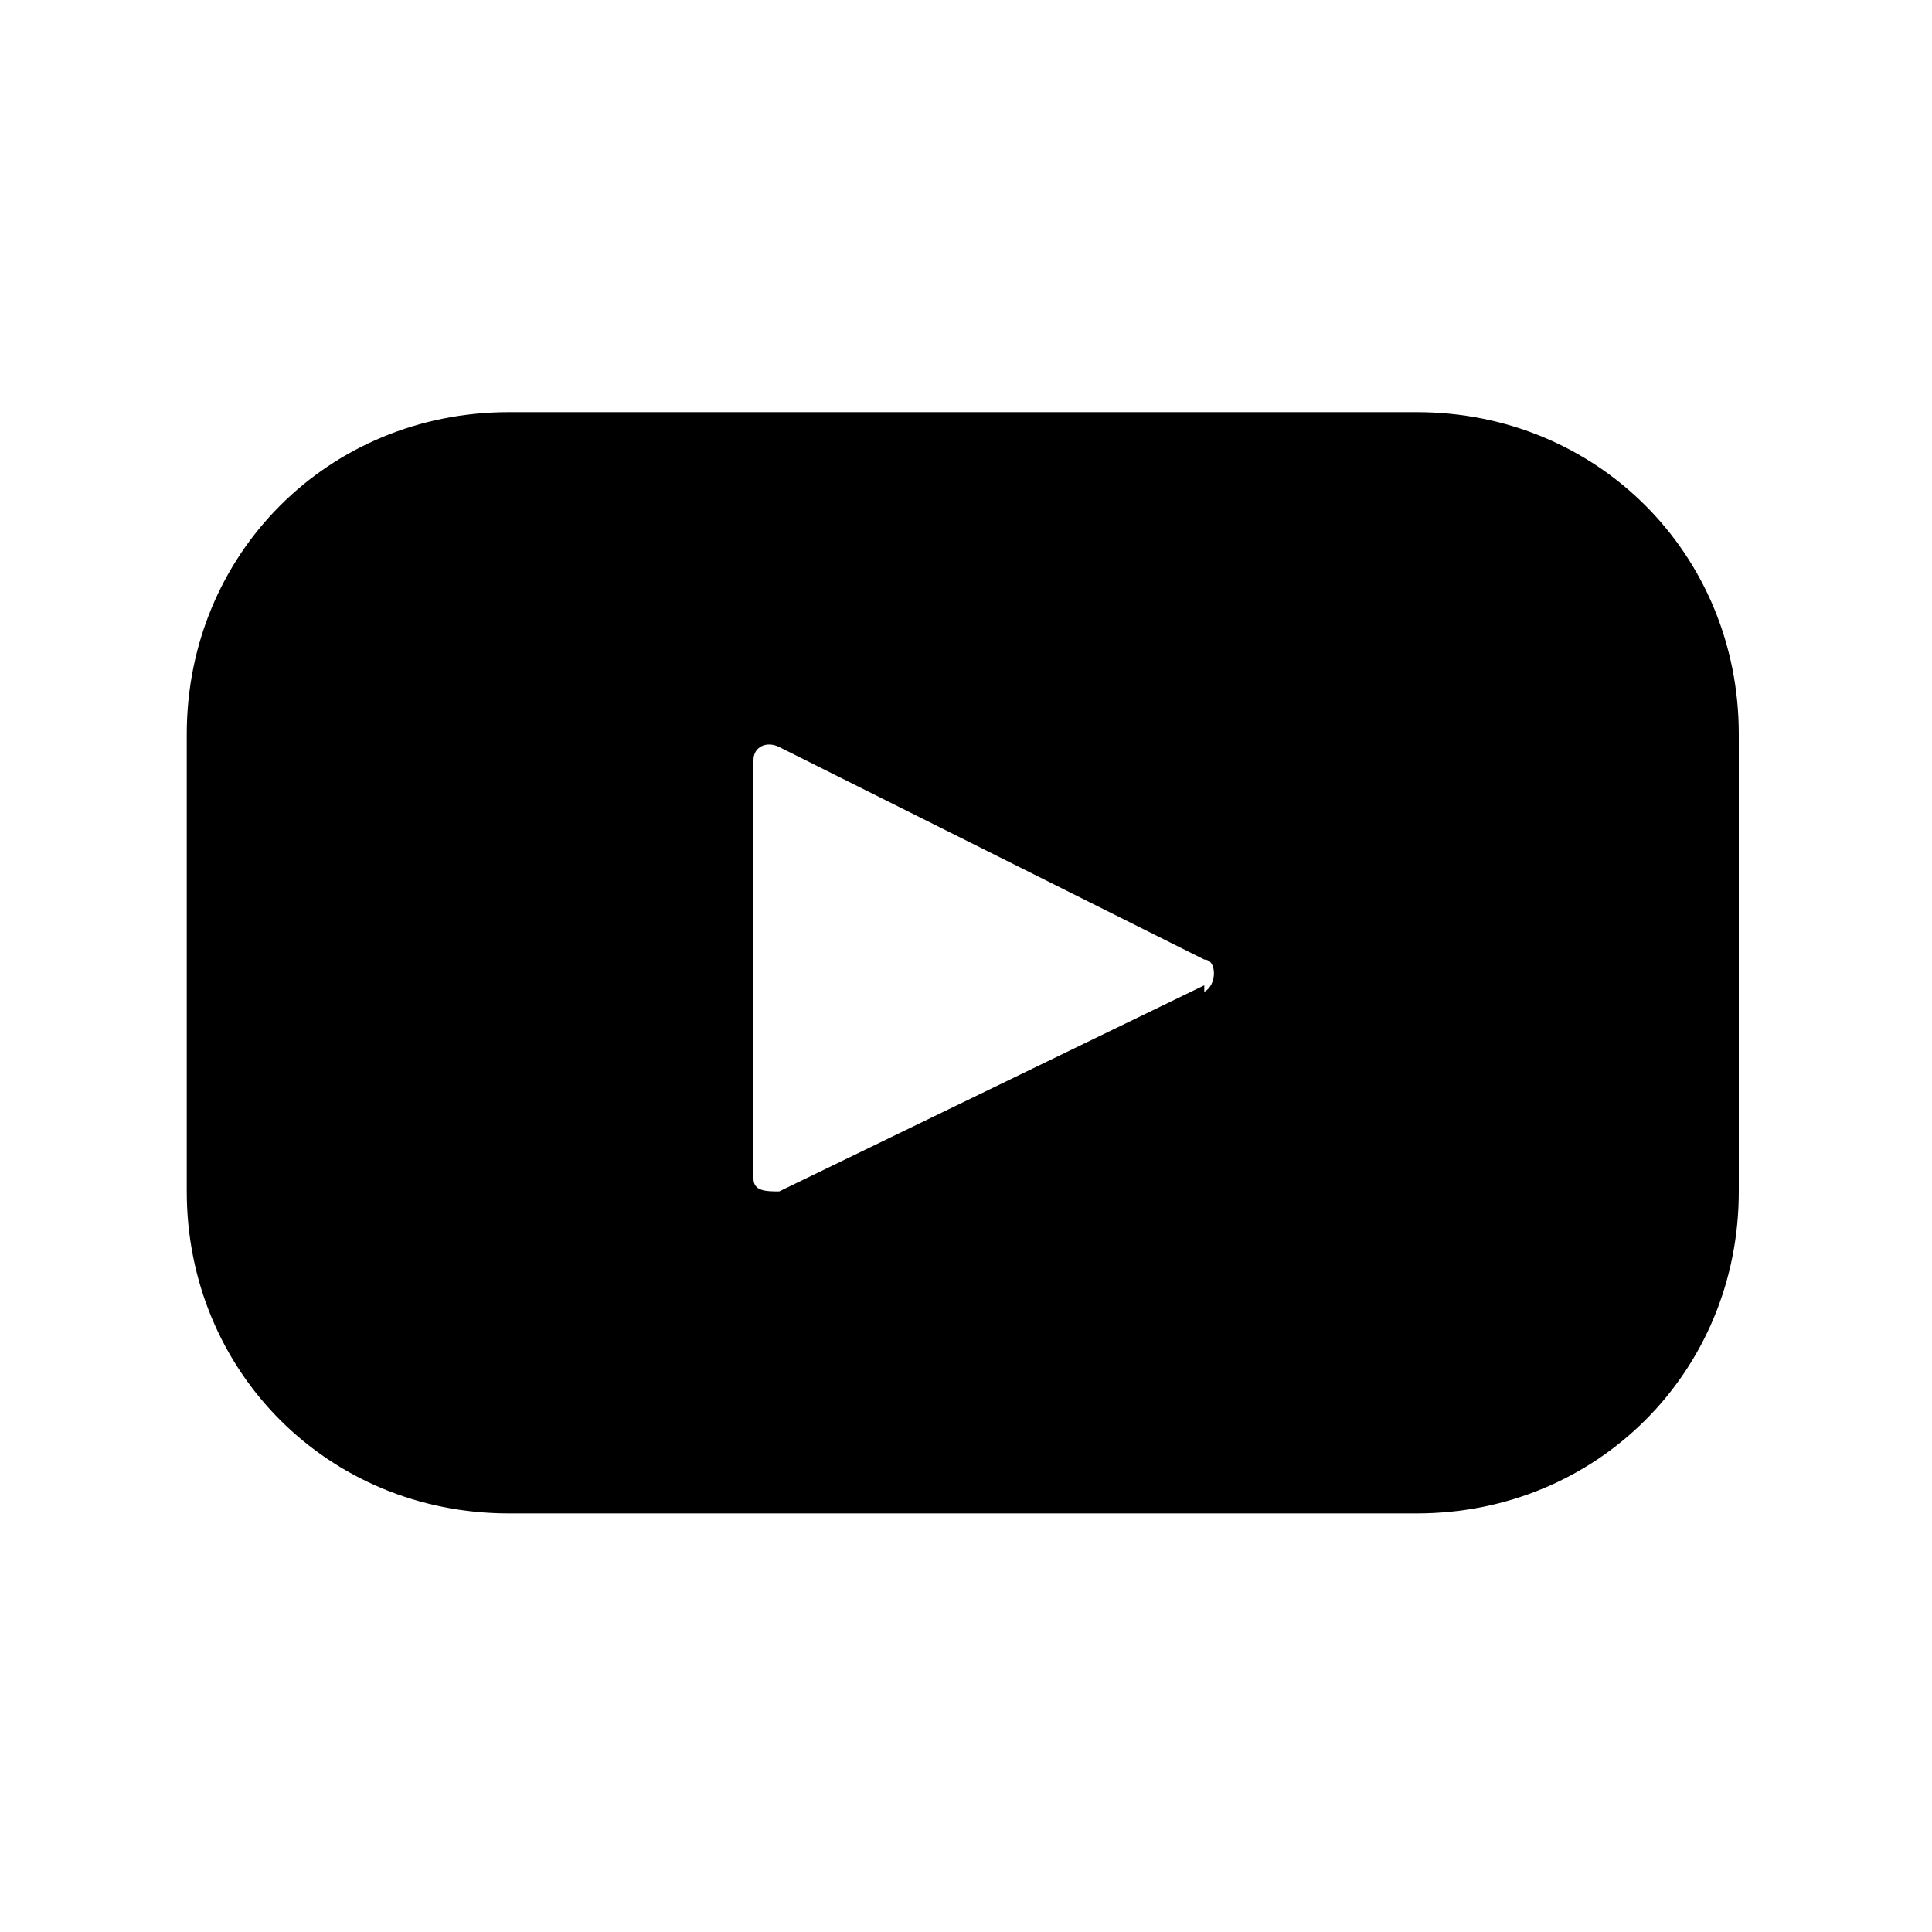 <?xml version="1.0" encoding="UTF-8"?>
<svg id="Calque_1" xmlns="http://www.w3.org/2000/svg" version="1.1" viewBox="0 0 30 30">
  <!-- Generator: Adobe Illustrator 29.0.0, SVG Export Plug-In . SVG Version: 2.1.0 Build 186)  -->
  <path d="M22.1,6.4H7.9c-2.8,0-5,2.2-5,5v7.1c0,2.8,2.2,5,5,5h14.1c2.8,0,5-2.2,5-5v-7.1c0-2.8-2.2-5-5-5ZM18.7,15.3l-6.6,3.2c-.2,0-.4,0-.4-.2v-6.5c0-.2.2-.3.4-.2l6.6,3.3c.2,0,.2.4,0,.5Z"/>
</svg>